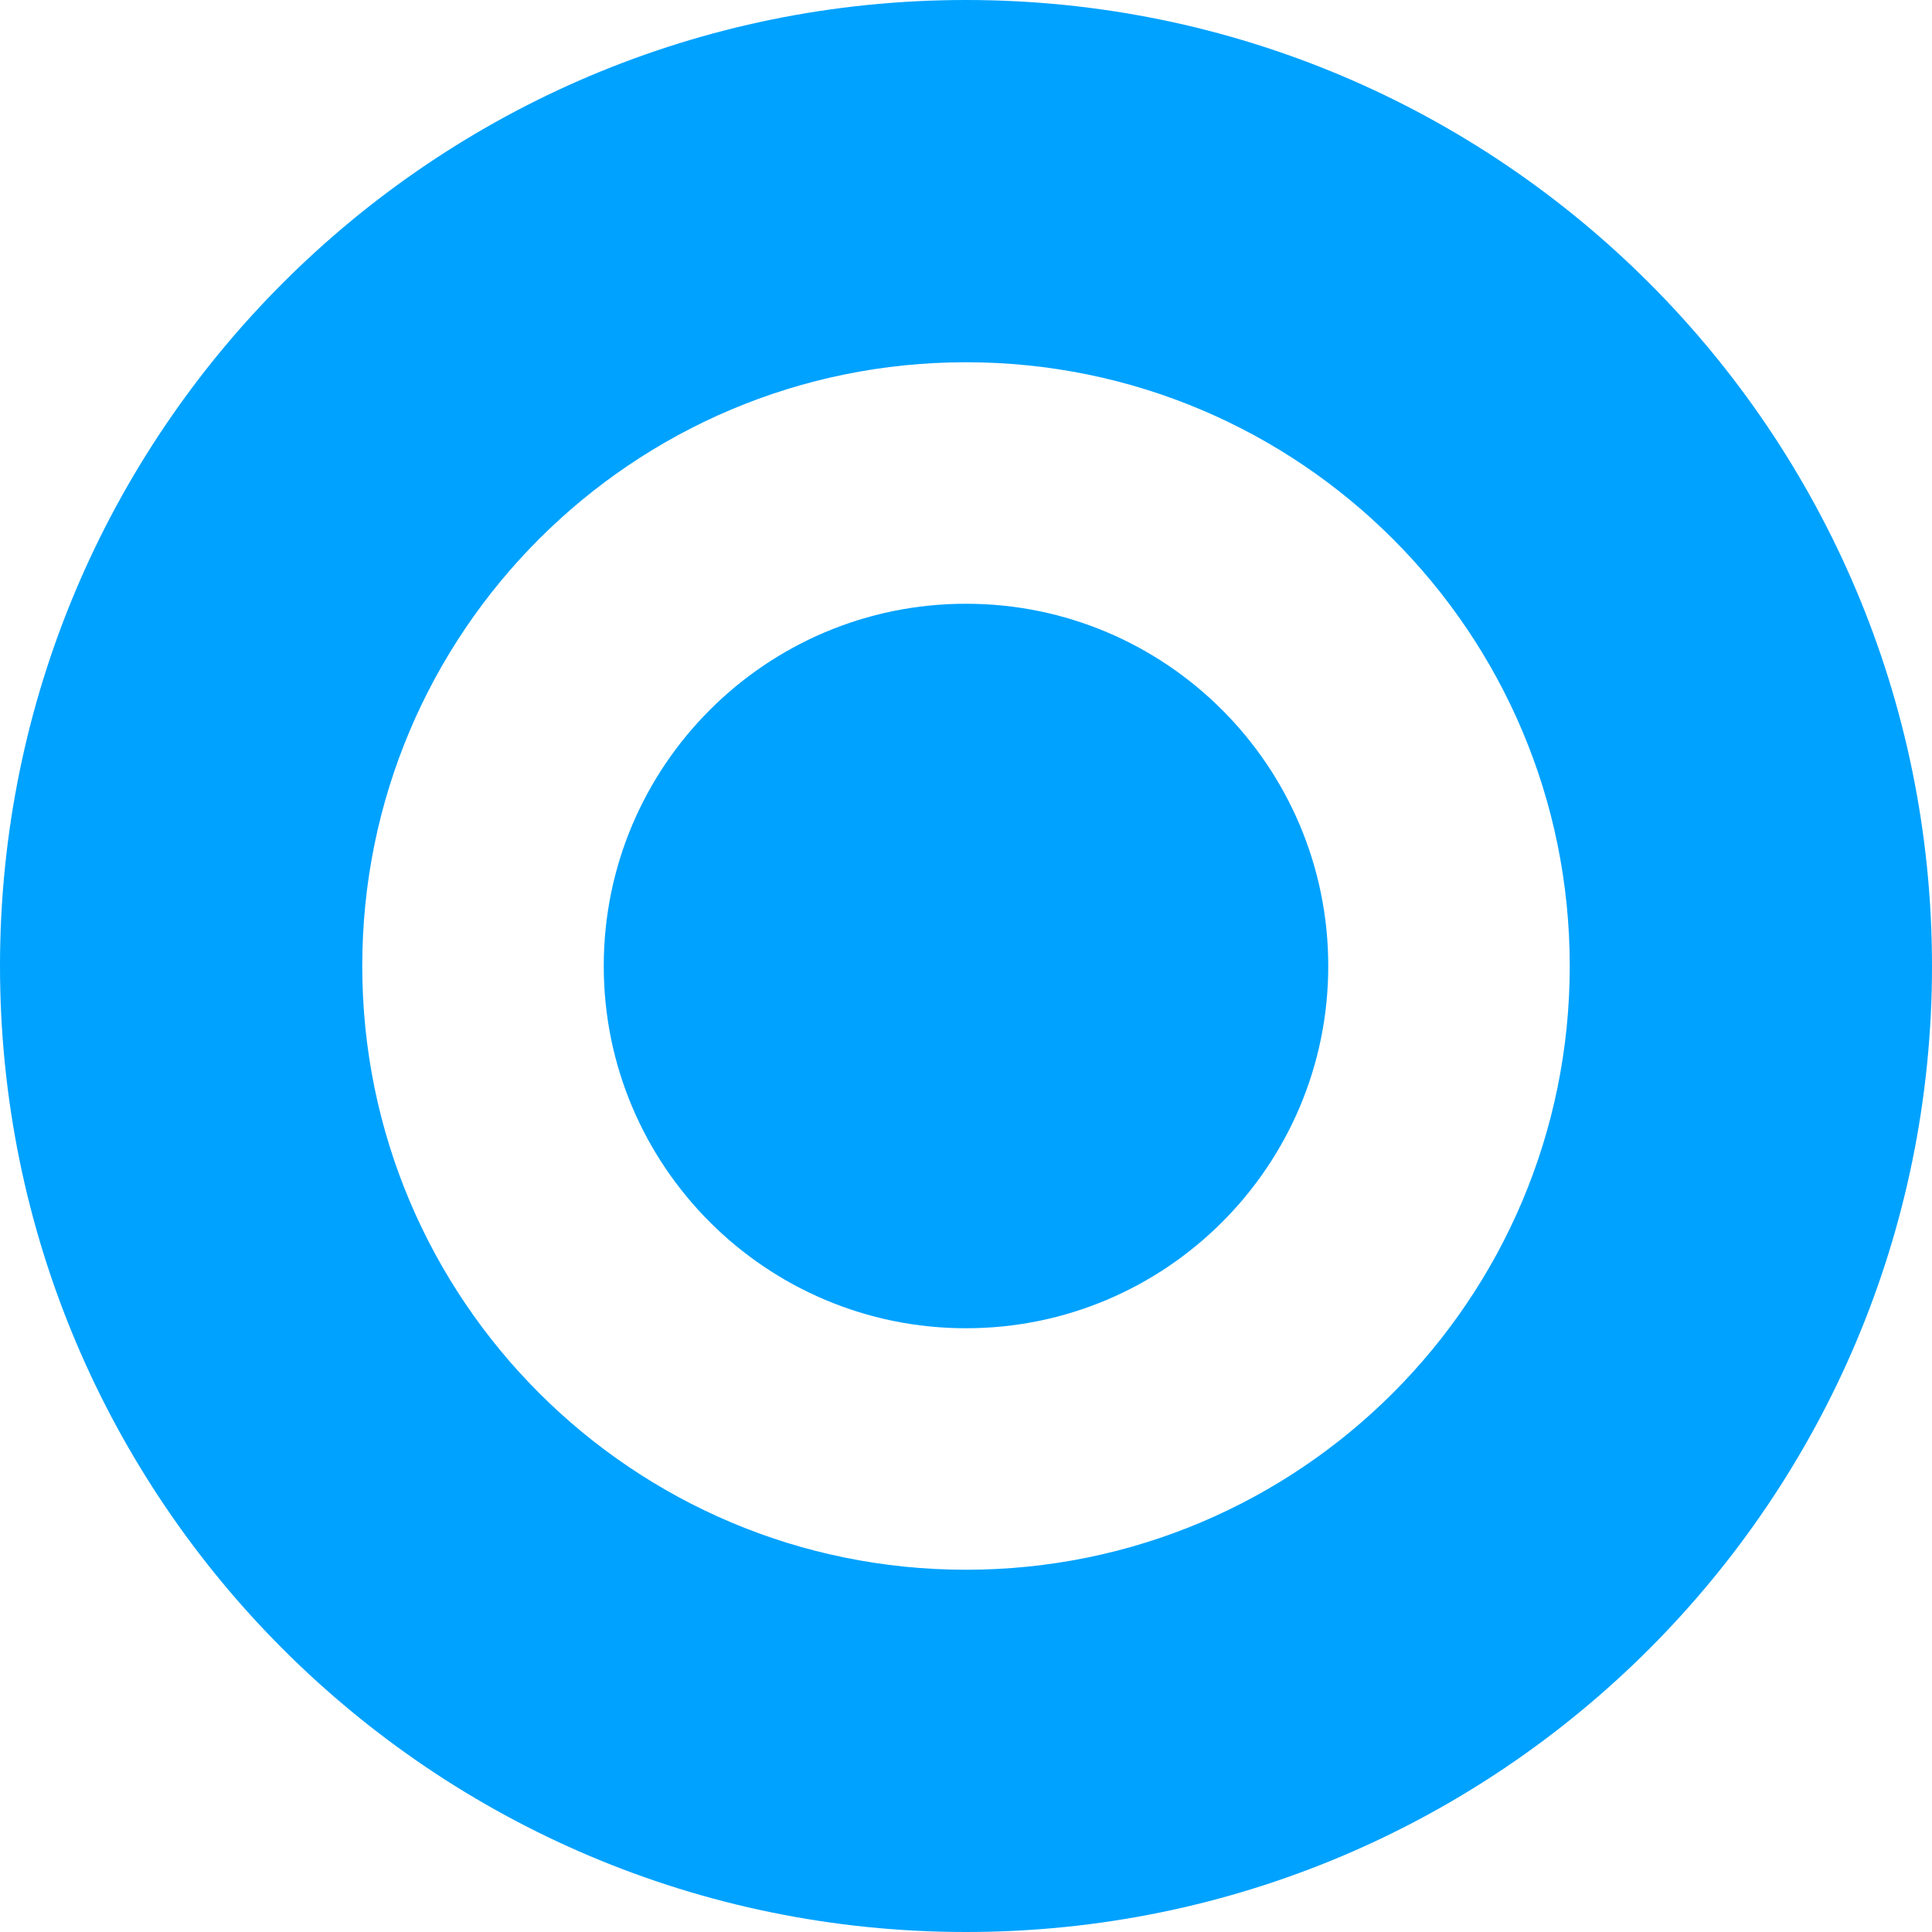 <svg xmlns="http://www.w3.org/2000/svg" viewBox="0 0 512 512" fill="#00a2ff">
  <path d="M256 0c141.4 0 256 114.6 256 256S397.4 512 256 512 0 397.4 0 256 114.6 0 256 0zm0 96c-88.4 0-160 71.6-160 160s71.6 160 160 160 160-71.6 160-160S344.4 96 256 96zm0 64c53 0 96 43 96 96s-43 96-96 96-96-43-96-96 43-96 96-96z"/>
</svg> 